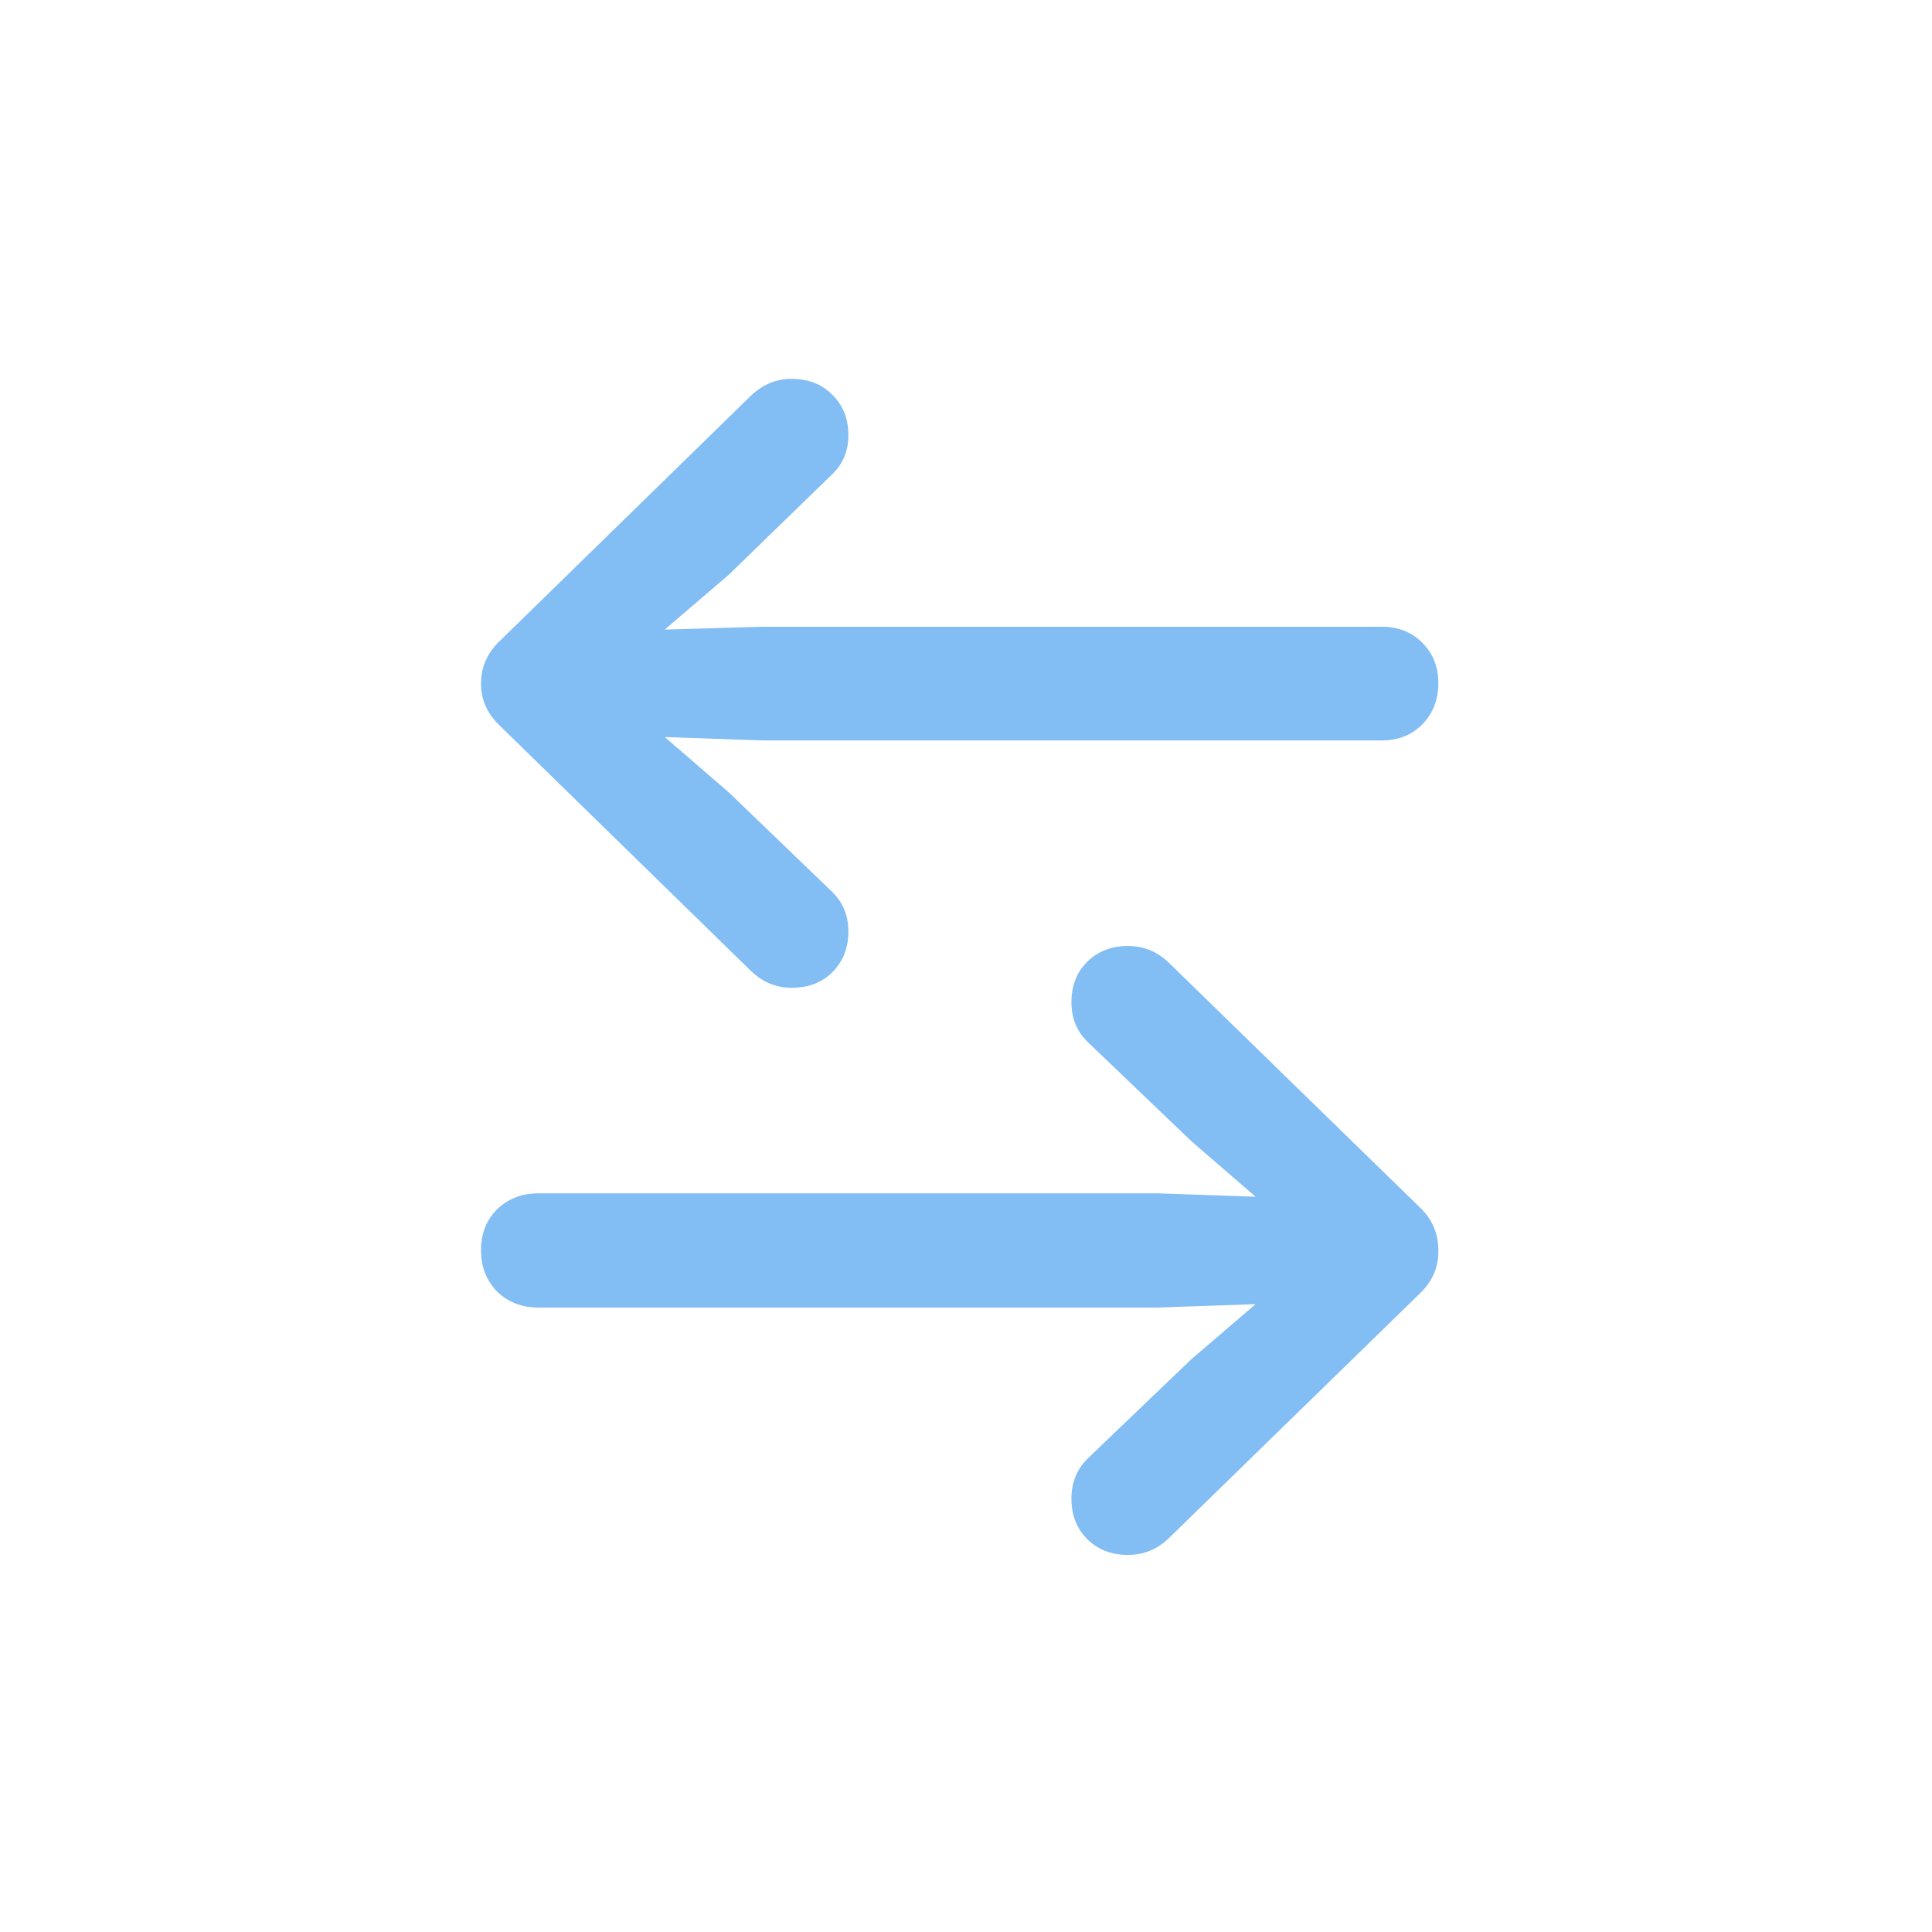 <svg width="33" height="33" viewBox="0 0 33 33" fill="none" xmlns="http://www.w3.org/2000/svg">
<path d="M8.54 10.945L12.815 6.77C13.019 6.571 13.254 6.471 13.52 6.471C13.808 6.471 14.04 6.562 14.217 6.745C14.4 6.922 14.491 7.152 14.491 7.434C14.491 7.705 14.397 7.929 14.209 8.106L12.449 9.816L11.354 10.754L13.022 10.705H23.605C23.882 10.705 24.112 10.796 24.294 10.979C24.477 11.161 24.568 11.391 24.568 11.668C24.568 11.95 24.477 12.185 24.294 12.373C24.112 12.556 23.882 12.647 23.605 12.647H13.022L11.354 12.589L12.449 13.535L14.209 15.229C14.397 15.411 14.491 15.638 14.491 15.909C14.491 16.191 14.4 16.424 14.217 16.606C14.04 16.784 13.808 16.872 13.52 16.872C13.254 16.872 13.019 16.773 12.815 16.573L8.54 12.398C8.324 12.193 8.216 11.953 8.216 11.676C8.216 11.394 8.324 11.15 8.54 10.945ZM24.261 22.085L19.978 26.26C19.779 26.459 19.541 26.559 19.264 26.559C18.982 26.559 18.75 26.468 18.567 26.285C18.39 26.108 18.301 25.878 18.301 25.596C18.301 25.325 18.393 25.098 18.575 24.916L20.352 23.214L21.447 22.276L19.77 22.334H9.195C8.913 22.334 8.678 22.243 8.49 22.06C8.307 21.872 8.216 21.637 8.216 21.355C8.216 21.072 8.307 20.84 8.49 20.657C8.678 20.475 8.913 20.383 9.195 20.383H19.77L21.447 20.441L20.352 19.495L18.575 17.794C18.393 17.616 18.301 17.392 18.301 17.121C18.301 16.839 18.39 16.609 18.567 16.432C18.75 16.25 18.982 16.158 19.264 16.158C19.541 16.158 19.779 16.258 19.978 16.457L24.261 20.632C24.466 20.831 24.568 21.072 24.568 21.355C24.574 21.637 24.471 21.88 24.261 22.085Z" fill="#82BDF3"/>
</svg>
